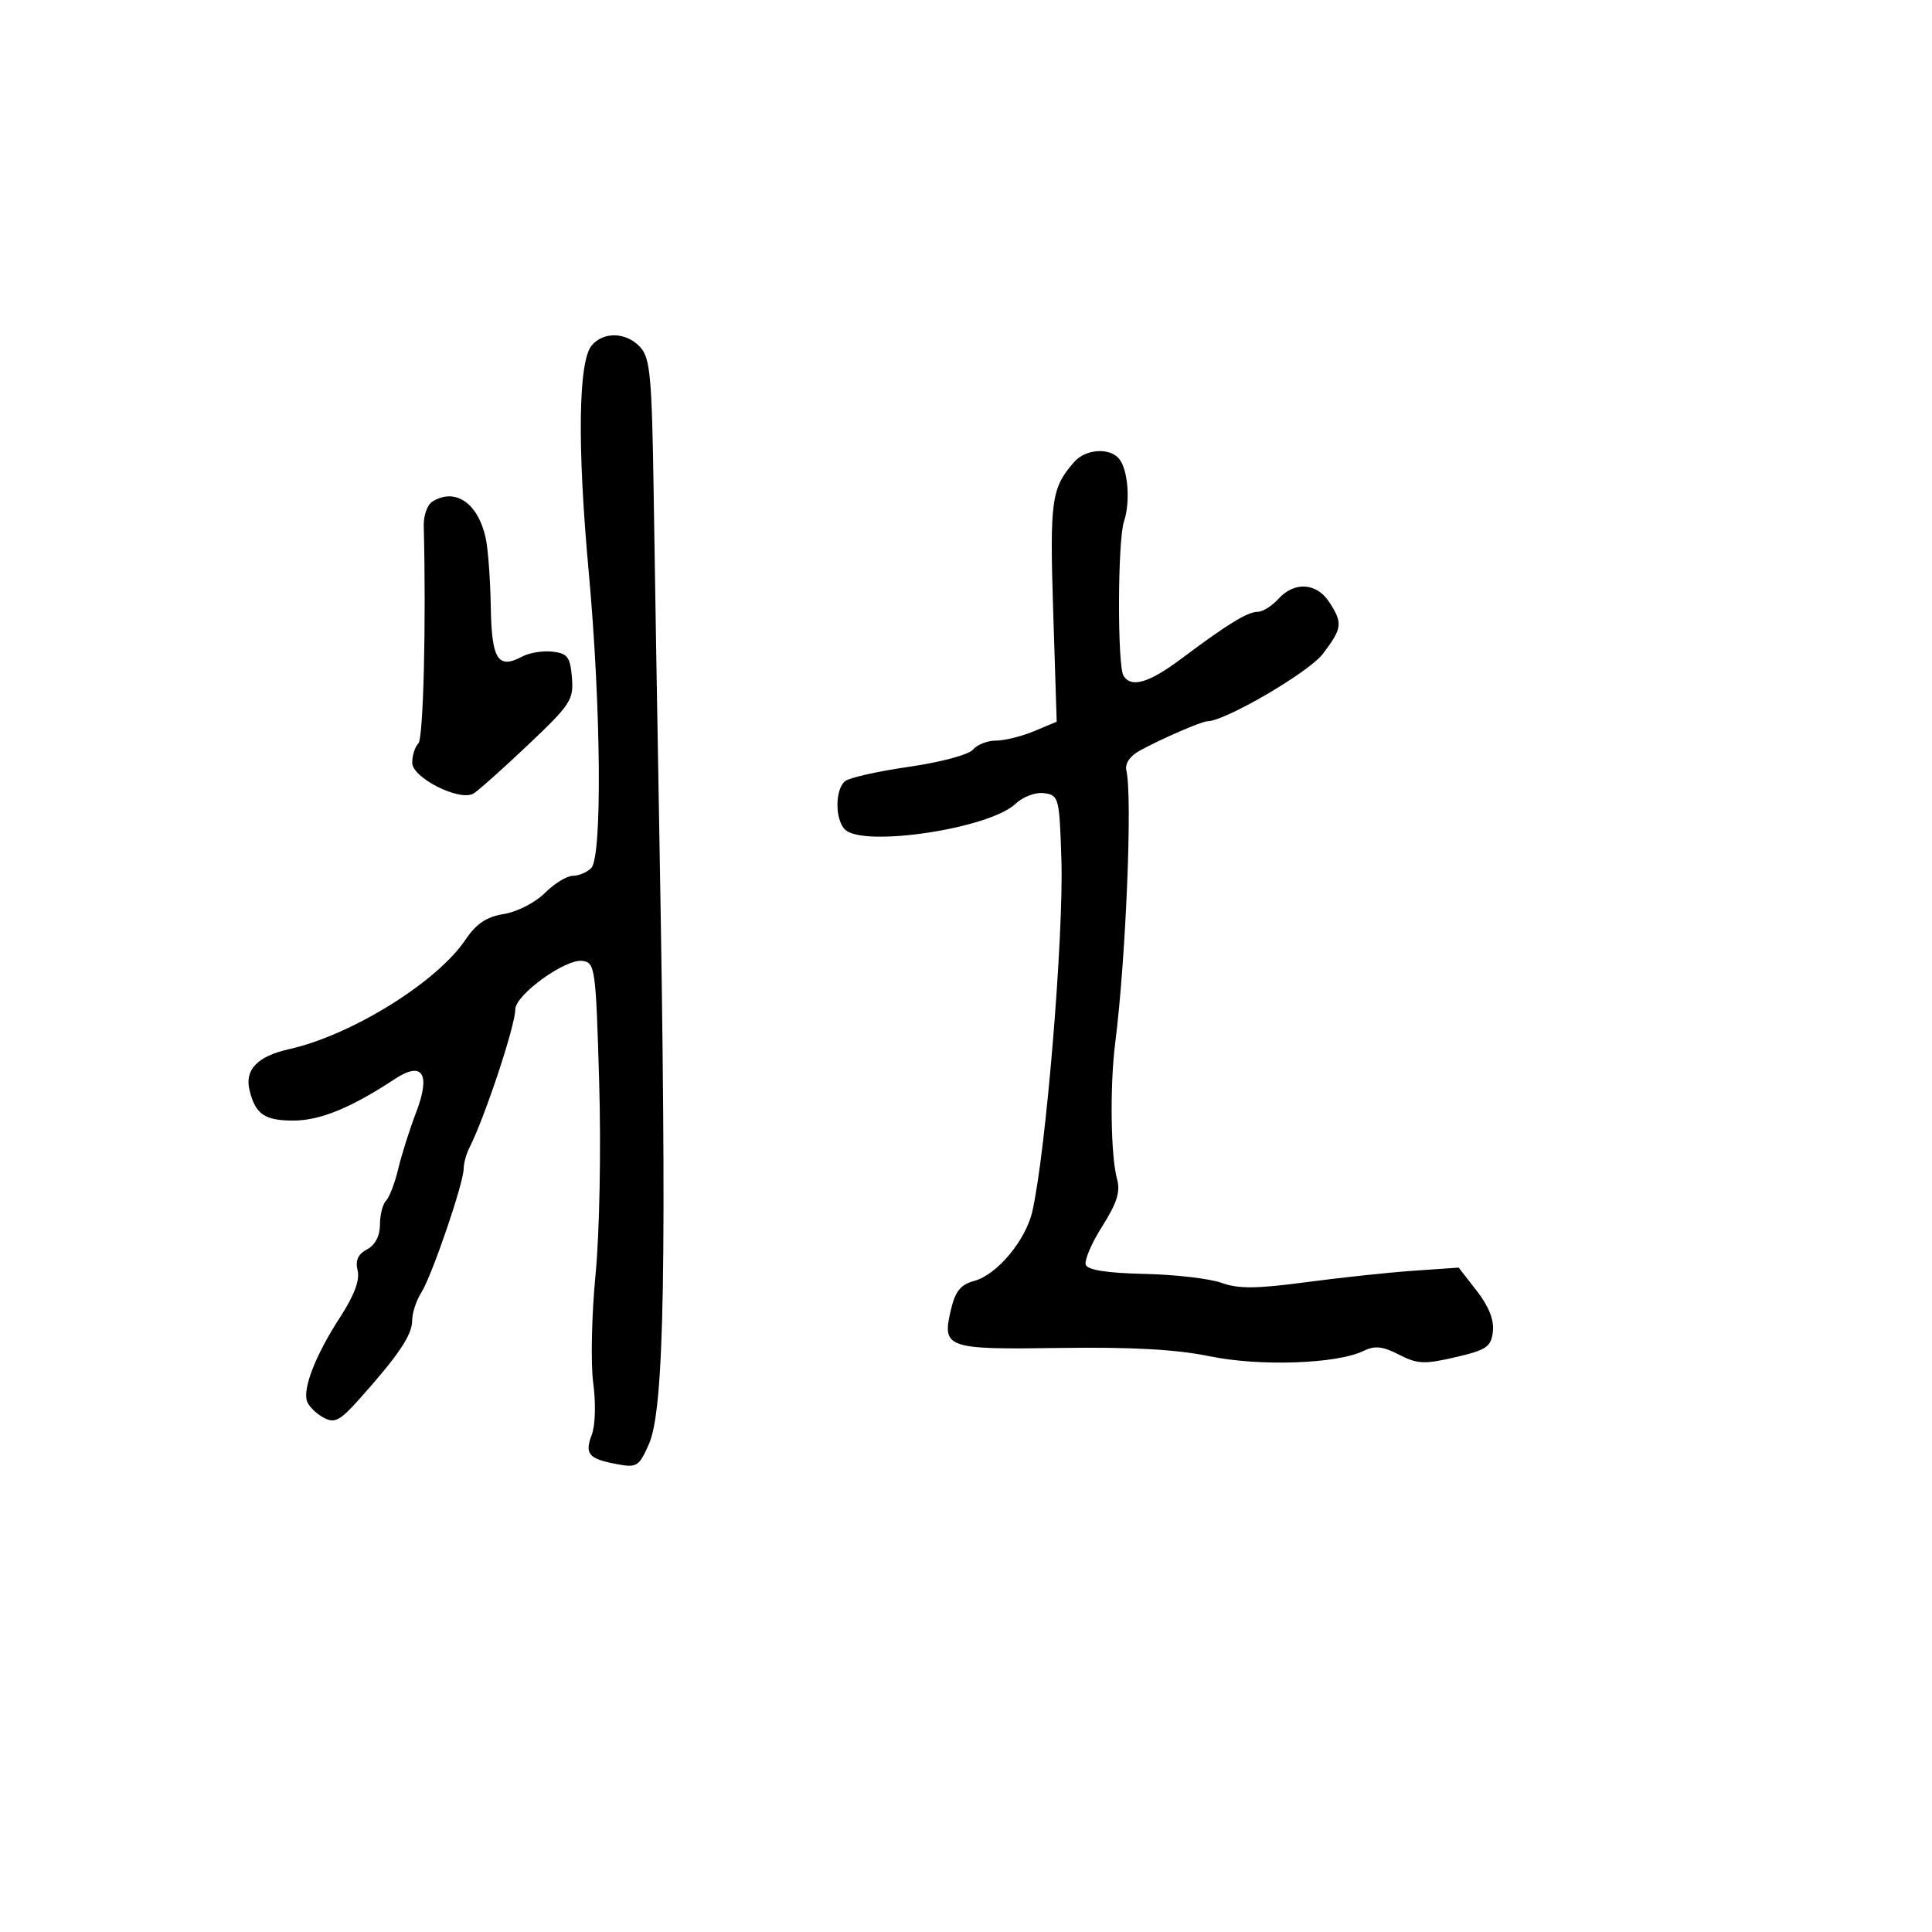 <svg xmlns="http://www.w3.org/2000/svg" width="300" height="300" viewBox="0 0 300 300" version="1.1">
	<path d="M 91.872 53.653 C 89.796 56.153, 89.626 69.256, 91.416 88.798 C 93.338 109.791, 93.533 133.067, 91.800 134.800 C 91.140 135.460, 89.851 136, 88.936 136 C 88.021 136, 86.075 137.198, 84.611 138.662 C 83.135 140.137, 80.304 141.590, 78.257 141.923 C 75.524 142.367, 73.963 143.415, 72.255 145.950 C 67.824 152.525, 54.590 160.734, 44.916 162.908 C 39.964 164.020, 37.966 166.090, 38.750 169.296 C 39.662 173.025, 41.076 174, 45.570 174 C 49.697 174, 54.536 172.016, 61.301 167.552 C 65.625 164.698, 66.917 166.735, 64.605 172.761 C 63.606 175.368, 62.360 179.300, 61.837 181.500 C 61.313 183.700, 60.461 185.928, 59.943 186.450 C 59.424 186.973, 59 188.644, 59 190.165 C 59 191.910, 58.259 193.326, 56.991 194.005 C 55.575 194.762, 55.144 195.733, 55.532 197.290 C 55.899 198.766, 55.003 201.160, 52.833 204.500 C 49.005 210.391, 46.939 215.677, 47.695 217.647 C 47.992 218.422, 49.141 219.540, 50.249 220.133 C 51.975 221.057, 52.778 220.633, 55.881 217.158 C 61.904 210.413, 64 207.288, 64 205.057 C 64 203.887, 64.638 201.933, 65.418 200.715 C 67.050 198.164, 72 183.689, 72 181.465 C 72 180.644, 72.397 179.191, 72.883 178.236 C 75.275 173.535, 80.024 159.220, 80.010 156.756 C 79.997 154.484, 87.822 148.830, 90.458 149.208 C 92.407 149.487, 92.524 150.341, 93.039 168 C 93.344 178.490, 93.101 191.437, 92.476 197.901 C 91.871 204.172, 91.710 211.763, 92.118 214.771 C 92.539 217.877, 92.442 221.337, 91.893 222.782 C 90.750 225.788, 91.382 226.526, 95.807 227.354 C 98.885 227.930, 99.228 227.714, 100.766 224.236 C 103.174 218.794, 103.567 196.247, 102.399 130.500 C 102.077 112.350, 101.673 88.133, 101.502 76.684 C 101.231 58.539, 100.966 55.620, 99.440 53.934 C 97.296 51.564, 93.717 51.431, 91.872 53.653 M 166.783 71.750 C 163.250 75.801, 162.992 77.650, 163.541 94.969 L 164.083 112.067 160.574 113.534 C 158.644 114.340, 155.980 115, 154.655 115 C 153.329 115, 151.721 115.631, 151.081 116.403 C 150.433 117.184, 146.058 118.360, 141.208 119.058 C 136.419 119.747, 131.938 120.746, 131.250 121.278 C 129.659 122.508, 129.628 127.228, 131.200 128.800 C 134.011 131.611, 153.532 128.692, 157.652 124.845 C 158.890 123.688, 160.801 122.976, 162.152 123.168 C 164.413 123.488, 164.512 123.872, 164.813 133.500 C 165.183 145.317, 162.428 178.683, 160.308 188.078 C 159.288 192.594, 154.807 197.957, 151.261 198.905 C 149.179 199.462, 148.339 200.499, 147.667 203.338 C 146.245 209.353, 146.866 209.571, 164.666 209.310 C 175.698 209.149, 182.681 209.536, 187.800 210.594 C 195.606 212.206, 207.587 211.792, 211.739 209.766 C 213.484 208.915, 214.699 209.044, 217.239 210.350 C 220.101 211.821, 221.173 211.869, 226 210.745 C 230.851 209.615, 231.537 209.145, 231.814 206.759 C 232.021 204.969, 231.175 202.831, 229.314 200.444 L 226.500 196.834 219.500 197.319 C 215.650 197.586, 208.114 198.389, 202.753 199.104 C 195.087 200.126, 192.295 200.147, 189.677 199.200 C 187.847 198.538, 182.461 197.913, 177.710 197.811 C 171.977 197.688, 168.912 197.214, 168.601 196.404 C 168.344 195.732, 169.491 193.041, 171.151 190.423 C 173.443 186.809, 173.997 185.043, 173.453 183.082 C 172.469 179.533, 172.320 168.640, 173.165 162 C 174.821 148.986, 175.861 123.816, 174.913 119.713 C 174.649 118.573, 175.405 117.427, 177 116.548 C 180.229 114.768, 186.607 112, 187.479 112 C 190.205 112, 203.211 104.412, 205.397 101.547 C 208.444 97.551, 208.541 96.756, 206.385 93.465 C 204.424 90.471, 200.972 90.268, 198.500 93 C 197.505 94.100, 196.069 95, 195.310 95 C 193.722 95, 190.579 96.927, 183.500 102.239 C 178.431 106.043, 175.655 106.869, 174.457 104.930 C 173.489 103.363, 173.543 83.926, 174.524 81 C 175.551 77.939, 175.170 72.939, 173.782 71.250 C 172.300 69.447, 168.560 69.714, 166.783 71.750 M 67.112 77.910 C 66.348 78.393, 65.757 80.074, 65.798 81.644 C 66.188 96.659, 65.745 114.655, 64.965 115.435 C 64.434 115.966, 64.005 117.323, 64.010 118.450 C 64.022 120.783, 71.360 124.475, 73.511 123.229 C 74.204 122.828, 77.999 119.446, 81.944 115.713 C 88.616 109.399, 89.095 108.667, 88.808 105.213 C 88.543 102.015, 88.125 101.457, 85.799 101.188 C 84.314 101.017, 82.209 101.353, 81.122 101.935 C 77.314 103.973, 76.342 102.444, 76.207 94.207 C 76.137 89.968, 75.779 85.150, 75.410 83.500 C 74.193 78.058, 70.648 75.670, 67.112 77.910" stroke="none" fill="black" fill-rule="evenodd"/>
</svg>